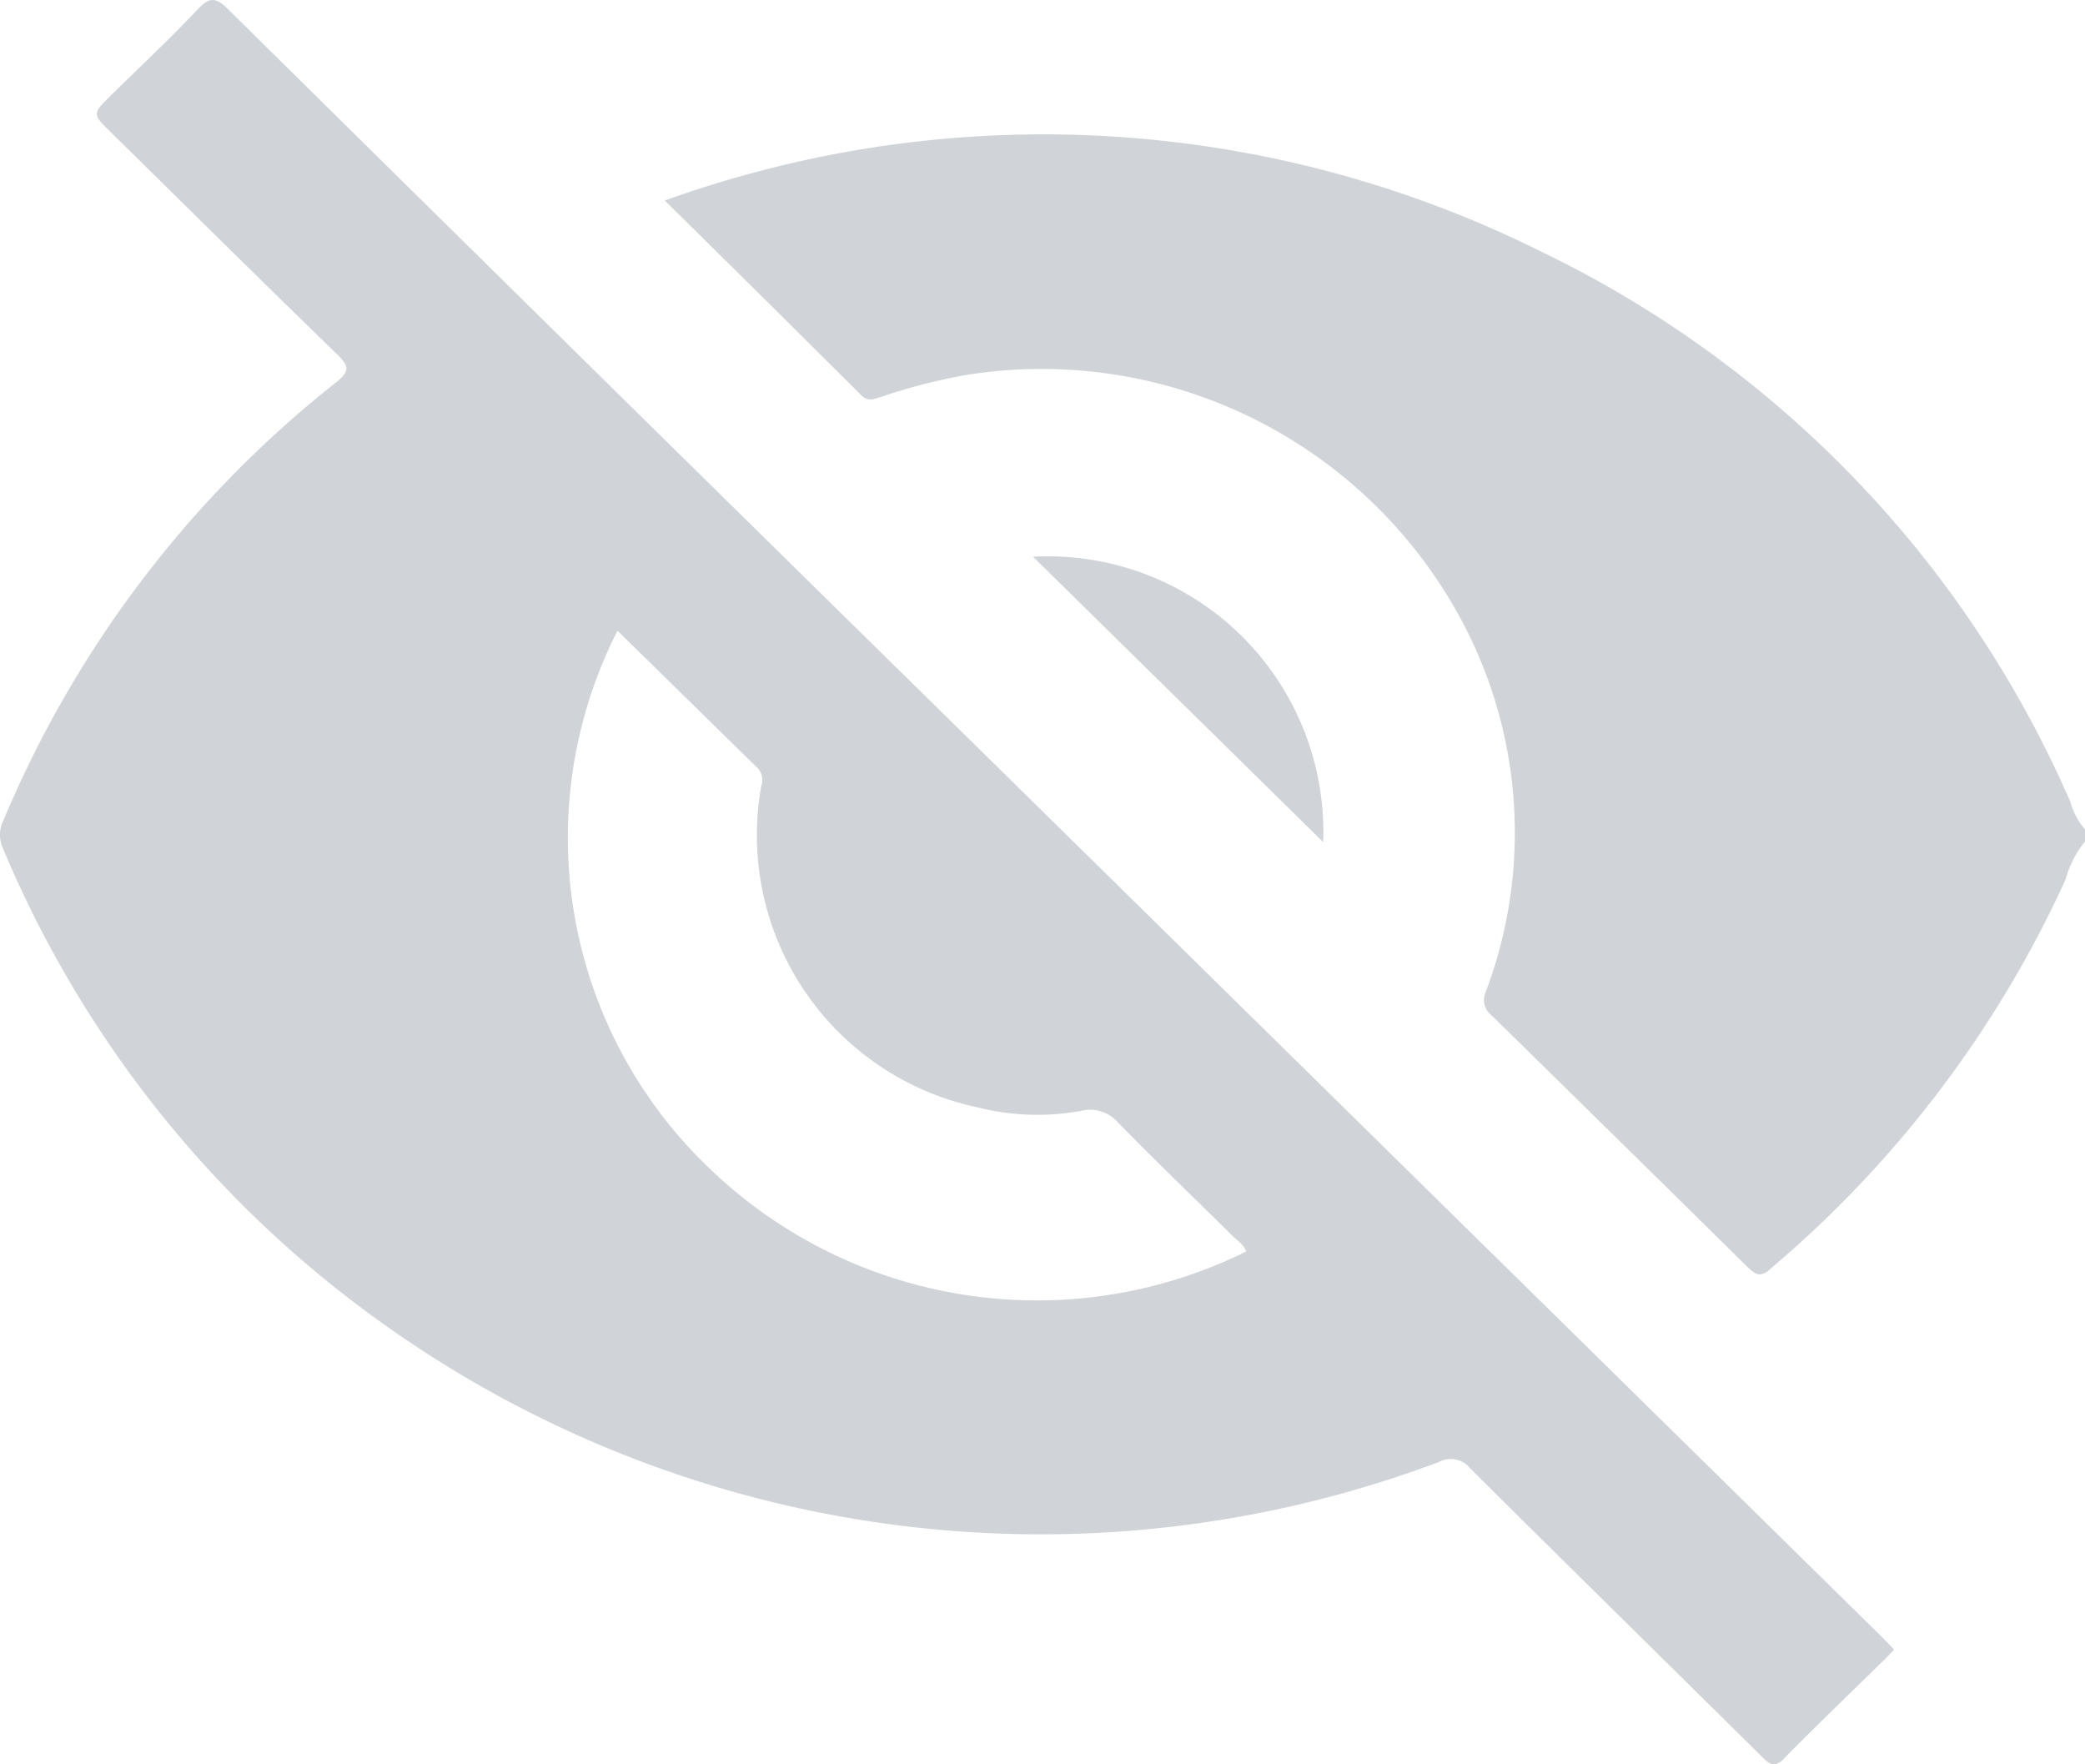 <svg xmlns="http://www.w3.org/2000/svg" width="26" height="22" viewBox="0 0 26 22">
  <path id="eye_close" data-name="eye close" d="M21.979,21.913c-1.212-1.2-2.431-2.395-3.642-3.6a.312.312,0,0,0-.391-.084A14.118,14.118,0,0,1,4.778,16.507a13.827,13.827,0,0,1-4.742-5.93.4.4,0,0,1,.007-.348A13.7,13.7,0,0,1,4.193,4.766c.173-.138.161-.2.012-.347C3.257,3.5,2.32,2.571,1.379,1.646c-.23-.226-.23-.226.009-.461C1.748.831,2.116.486,2.462.12c.149-.158.226-.162.387,0q4.728,4.668,9.468,9.324L23.443,20.388c.059.058.115.119.177.182-.042.043-.076.08-.111.115-.42.412-.846.819-1.258,1.238A.2.2,0,0,1,22.12,22C22.075,22,22.034,21.967,21.979,21.913ZM8.821,14.544a5.887,5.887,0,0,0,6.718,1.062c-.026-.085-.1-.129-.161-.187-.478-.473-.963-.938-1.433-1.419a.463.463,0,0,0-.466-.148,3.033,3.033,0,0,1-1.284-.043A3.469,3.469,0,0,1,9.493,9.8a.216.216,0,0,0-.048-.225C8.868,9.011,8.294,8.445,7.7,7.865A5.694,5.694,0,0,0,8.821,14.544ZM21.8,15.807q-1.6-1.578-3.2-3.146a.243.243,0,0,1-.07-.3,5.612,5.612,0,0,0-.3-4.618,5.943,5.943,0,0,0-6.14-3.074,7.073,7.073,0,0,0-1.126.288c-.087.03-.151.044-.226-.03C9.93,4.12,9.118,3.317,8.29,2.5a14.121,14.121,0,0,1,1.947-.545,13.907,13.907,0,0,1,8.942,1.163A13.673,13.673,0,0,1,25.818,10a.861.861,0,0,0,.183.342v.15a1.281,1.281,0,0,0-.243.474,13.9,13.9,0,0,1-3.69,4.863.2.2,0,0,1-.125.062C21.9,15.89,21.855,15.859,21.8,15.807ZM12.882,6.942A3.436,3.436,0,0,1,16.5,10.5Z" transform="translate(0 0)" fill="#d0d3d7"/>
</svg>
